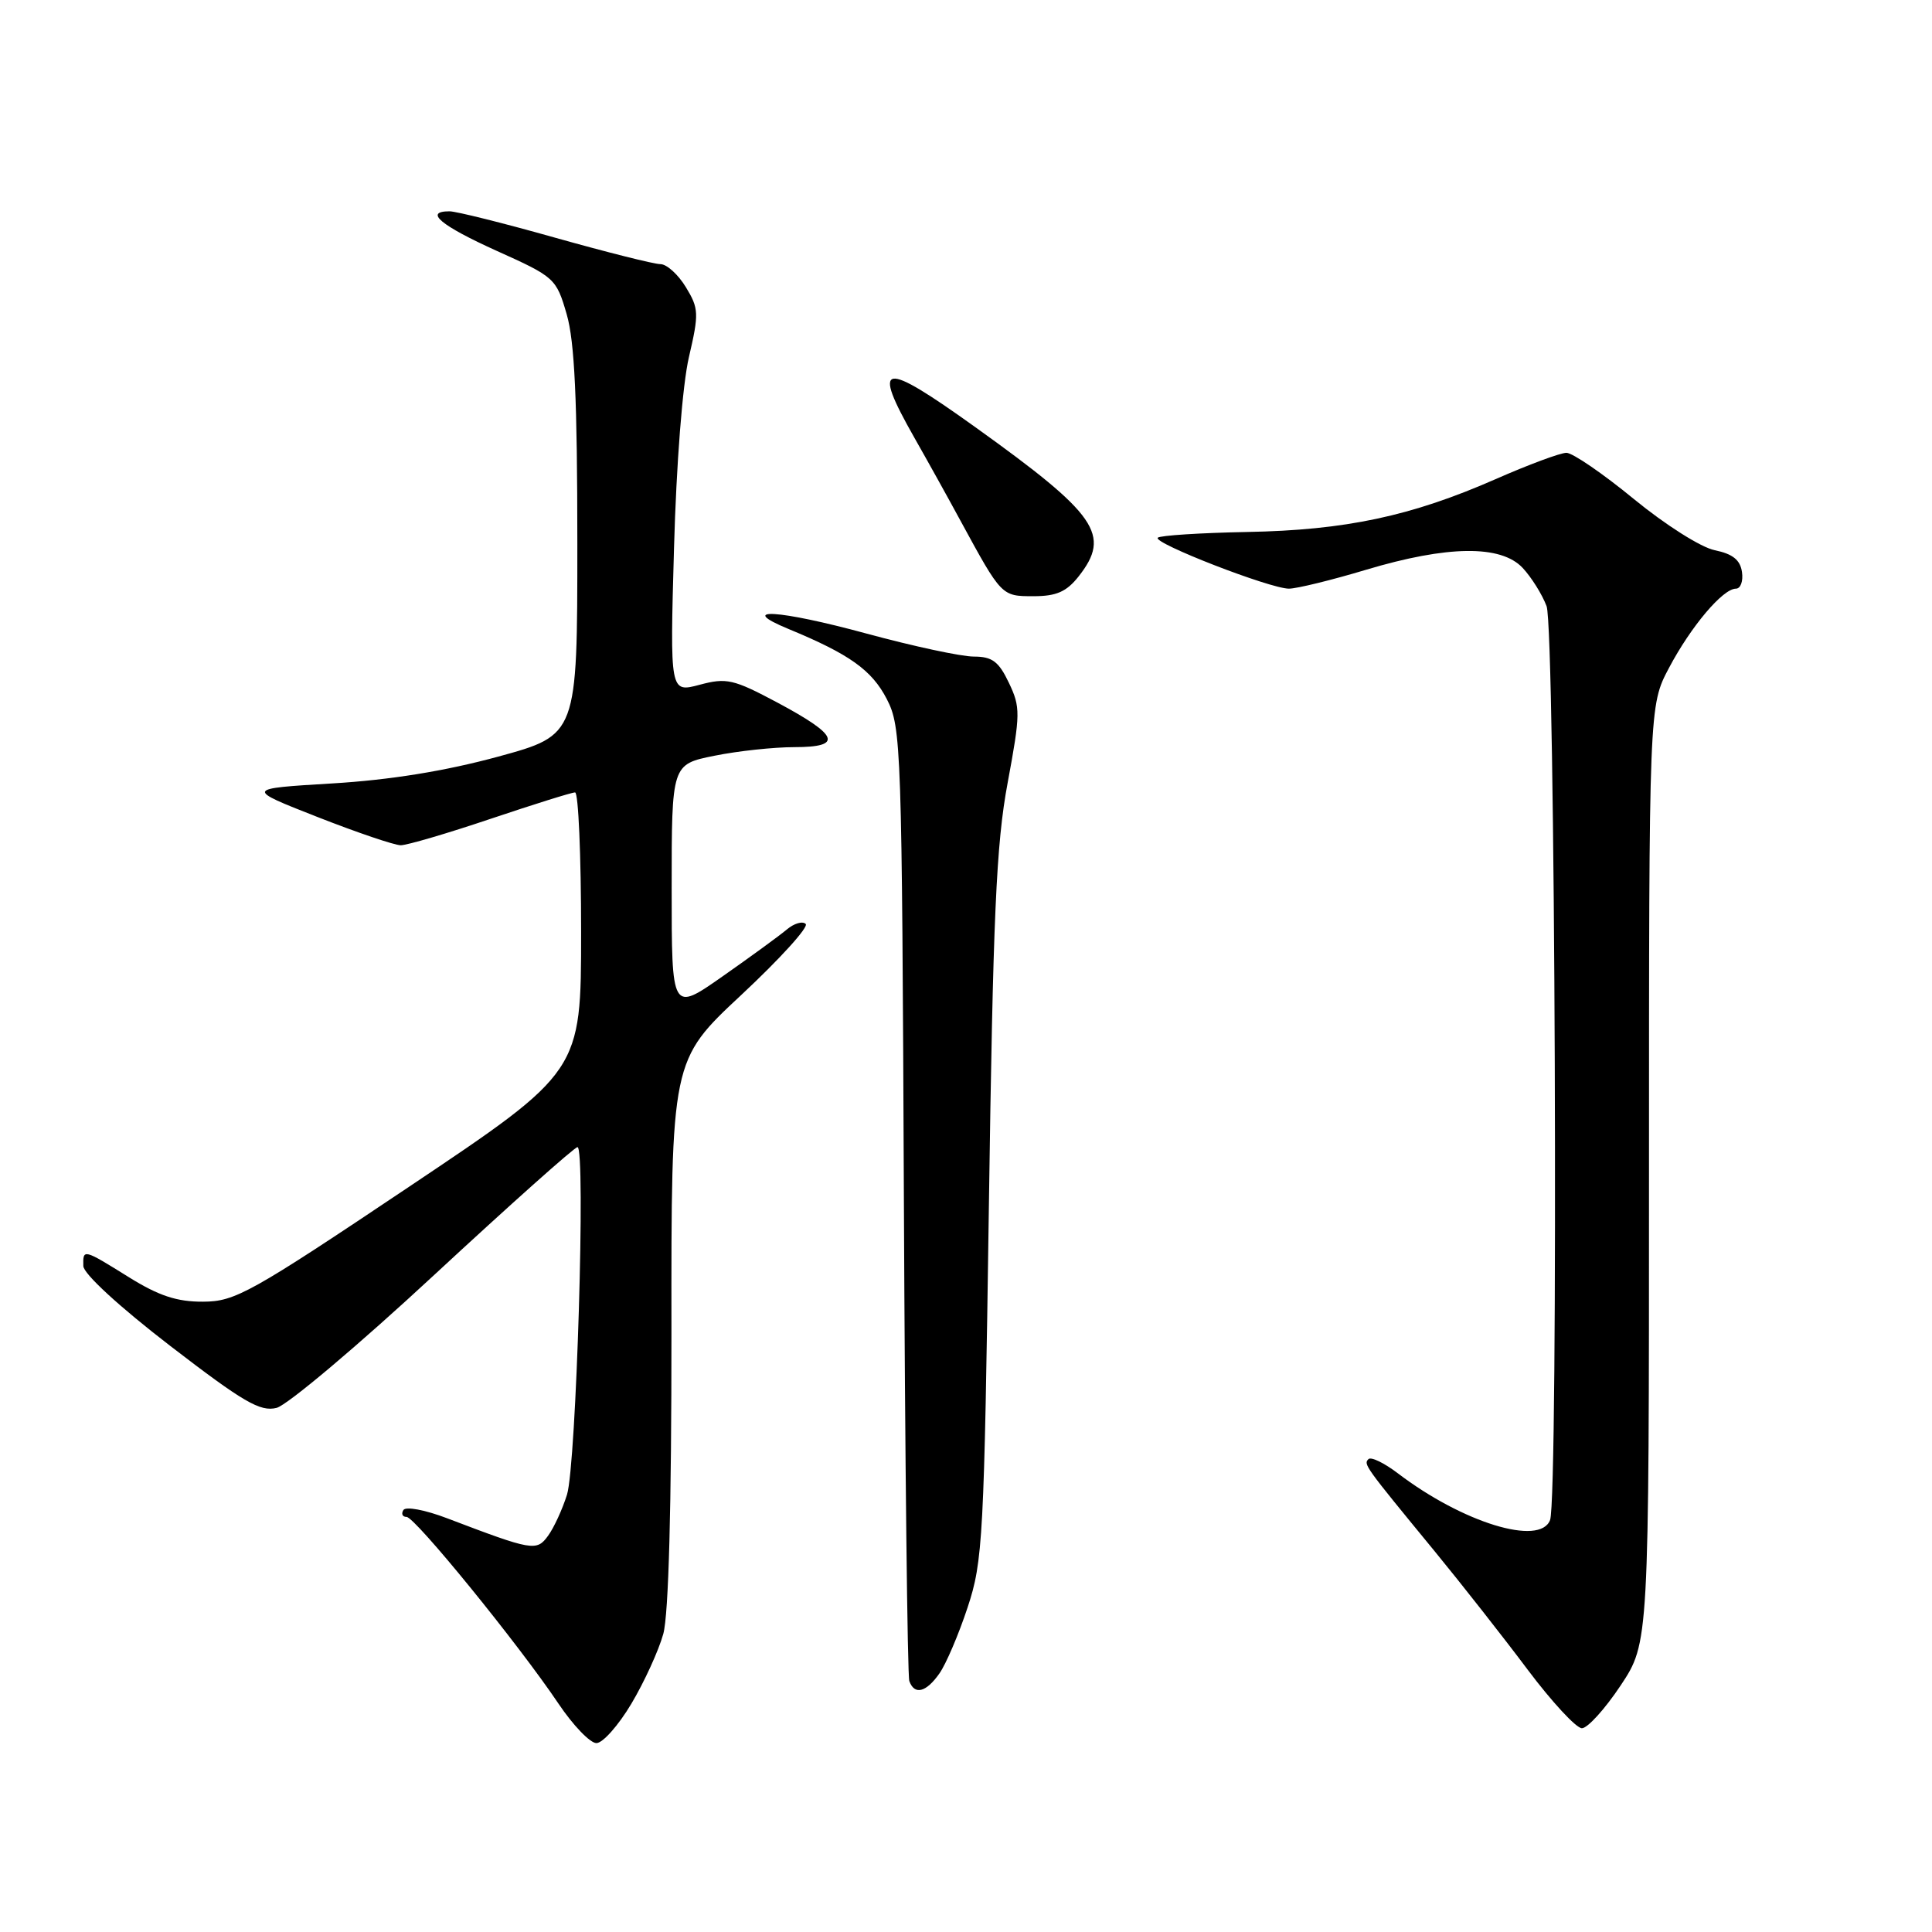 <?xml version="1.0" encoding="UTF-8" standalone="no"?>
<!DOCTYPE svg PUBLIC "-//W3C//DTD SVG 1.1//EN" "http://www.w3.org/Graphics/SVG/1.1/DTD/svg11.dtd" >
<svg xmlns="http://www.w3.org/2000/svg" xmlns:xlink="http://www.w3.org/1999/xlink" version="1.1" viewBox="0 0 256 256">
 <g >
 <path fill="currentColor"
d=" M 83.66 225.75 C 85.38 222.86 87.28 218.70 87.89 216.50 C 88.60 213.93 88.98 199.67 88.97 176.50 C 88.94 140.50 88.94 140.50 98.22 131.84 C 103.32 127.08 107.17 122.85 106.76 122.43 C 106.35 122.02 105.22 122.35 104.26 123.16 C 103.29 123.98 99.46 126.77 95.75 129.37 C 89.00 134.10 89.00 134.10 89.00 117.69 C 89.00 101.28 89.00 101.28 94.67 100.14 C 97.78 99.51 102.55 99.00 105.25 99.00 C 111.76 99.00 111.17 97.45 103.00 93.09 C 97.18 89.99 96.27 89.78 92.69 90.74 C 88.77 91.78 88.77 91.78 89.31 72.64 C 89.62 61.46 90.44 50.92 91.29 47.30 C 92.63 41.54 92.60 40.87 90.88 38.05 C 89.86 36.37 88.35 35.00 87.51 35.00 C 86.67 35.00 80.40 33.42 73.57 31.50 C 66.74 29.57 60.44 28.00 59.57 28.00 C 56.13 28.00 58.38 29.88 65.84 33.25 C 73.51 36.70 73.71 36.89 75.09 41.64 C 76.14 45.26 76.50 53.01 76.50 71.95 C 76.50 97.39 76.50 97.39 66.00 100.26 C 58.98 102.17 51.69 103.35 44.00 103.81 C 32.50 104.50 32.50 104.50 42.05 108.25 C 47.30 110.31 52.28 112.00 53.10 112.00 C 53.93 112.00 59.28 110.43 65.00 108.50 C 70.72 106.58 75.75 105.00 76.20 105.00 C 76.64 105.00 77.00 113.32 77.00 123.49 C 77.00 141.98 77.00 141.98 54.25 157.22 C 33.21 171.32 31.16 172.47 26.91 172.48 C 23.45 172.50 21.04 171.70 17.10 169.25 C 11.01 165.46 10.99 165.46 11.04 167.75 C 11.06 168.78 15.80 173.14 22.57 178.35 C 32.26 185.80 34.48 187.10 36.65 186.55 C 38.07 186.19 47.46 178.28 57.52 168.95 C 67.58 159.63 76.13 152.00 76.52 152.00 C 77.63 152.00 76.36 194.11 75.13 198.05 C 74.52 200.00 73.39 202.45 72.62 203.50 C 71.10 205.59 70.57 205.49 59.25 201.18 C 56.34 200.07 53.76 199.58 53.45 200.09 C 53.14 200.59 53.33 201.00 53.87 201.00 C 54.99 201.00 68.69 217.84 74.00 225.74 C 75.92 228.60 78.18 230.96 79.02 230.97 C 79.85 230.99 81.94 228.64 83.66 225.75 Z  M 214.74 223.34 C 218.50 217.67 218.50 217.67 218.50 155.59 C 218.50 93.50 218.50 93.50 221.15 88.50 C 224.06 83.00 228.28 78.00 230.02 78.00 C 230.64 78.00 231.00 77.00 230.82 75.79 C 230.59 74.19 229.58 73.39 227.22 72.91 C 225.39 72.54 220.66 69.54 216.49 66.12 C 212.39 62.75 208.37 60.00 207.56 60.00 C 206.76 60.00 202.53 61.57 198.17 63.49 C 186.99 68.40 178.29 70.25 165.23 70.49 C 159.04 70.61 153.72 70.95 153.41 71.25 C 152.72 71.95 168.30 78.00 170.79 78.00 C 171.81 78.00 176.41 76.88 181.00 75.50 C 191.82 72.26 198.88 72.18 201.76 75.25 C 202.92 76.49 204.35 78.77 204.93 80.32 C 206.08 83.34 206.52 198.49 205.39 201.42 C 204.05 204.91 193.82 201.77 185.22 195.22 C 183.42 193.85 181.67 193.00 181.33 193.34 C 180.65 194.02 180.76 194.18 190.06 205.50 C 193.67 209.90 199.24 216.99 202.43 221.25 C 205.63 225.51 208.86 229.00 209.61 229.00 C 210.36 229.00 212.67 226.45 214.74 223.34 Z  M 124.47 221.75 C 125.35 220.51 127.03 216.57 128.21 213.00 C 130.24 206.86 130.40 203.92 131.03 160.00 C 131.58 121.33 132.00 111.85 133.52 103.72 C 135.22 94.56 135.23 93.71 133.68 90.47 C 132.34 87.65 131.47 87.00 129.03 87.00 C 127.38 87.00 121.00 85.63 114.85 83.96 C 103.13 80.77 97.45 80.44 104.50 83.35 C 112.56 86.68 115.52 88.79 117.50 92.62 C 119.43 96.36 119.51 98.74 119.77 159.00 C 119.92 193.38 120.24 222.06 120.49 222.75 C 121.17 224.64 122.71 224.26 124.47 221.75 Z  M 142.93 76.37 C 147.25 70.87 145.41 68.20 129.26 56.62 C 116.80 47.69 115.44 47.92 121.16 58.00 C 122.88 61.02 125.63 65.97 127.27 69.00 C 132.73 79.03 132.70 79.00 136.95 79.00 C 139.98 79.00 141.32 78.41 142.93 76.37 Z "/>
</g>
</svg>